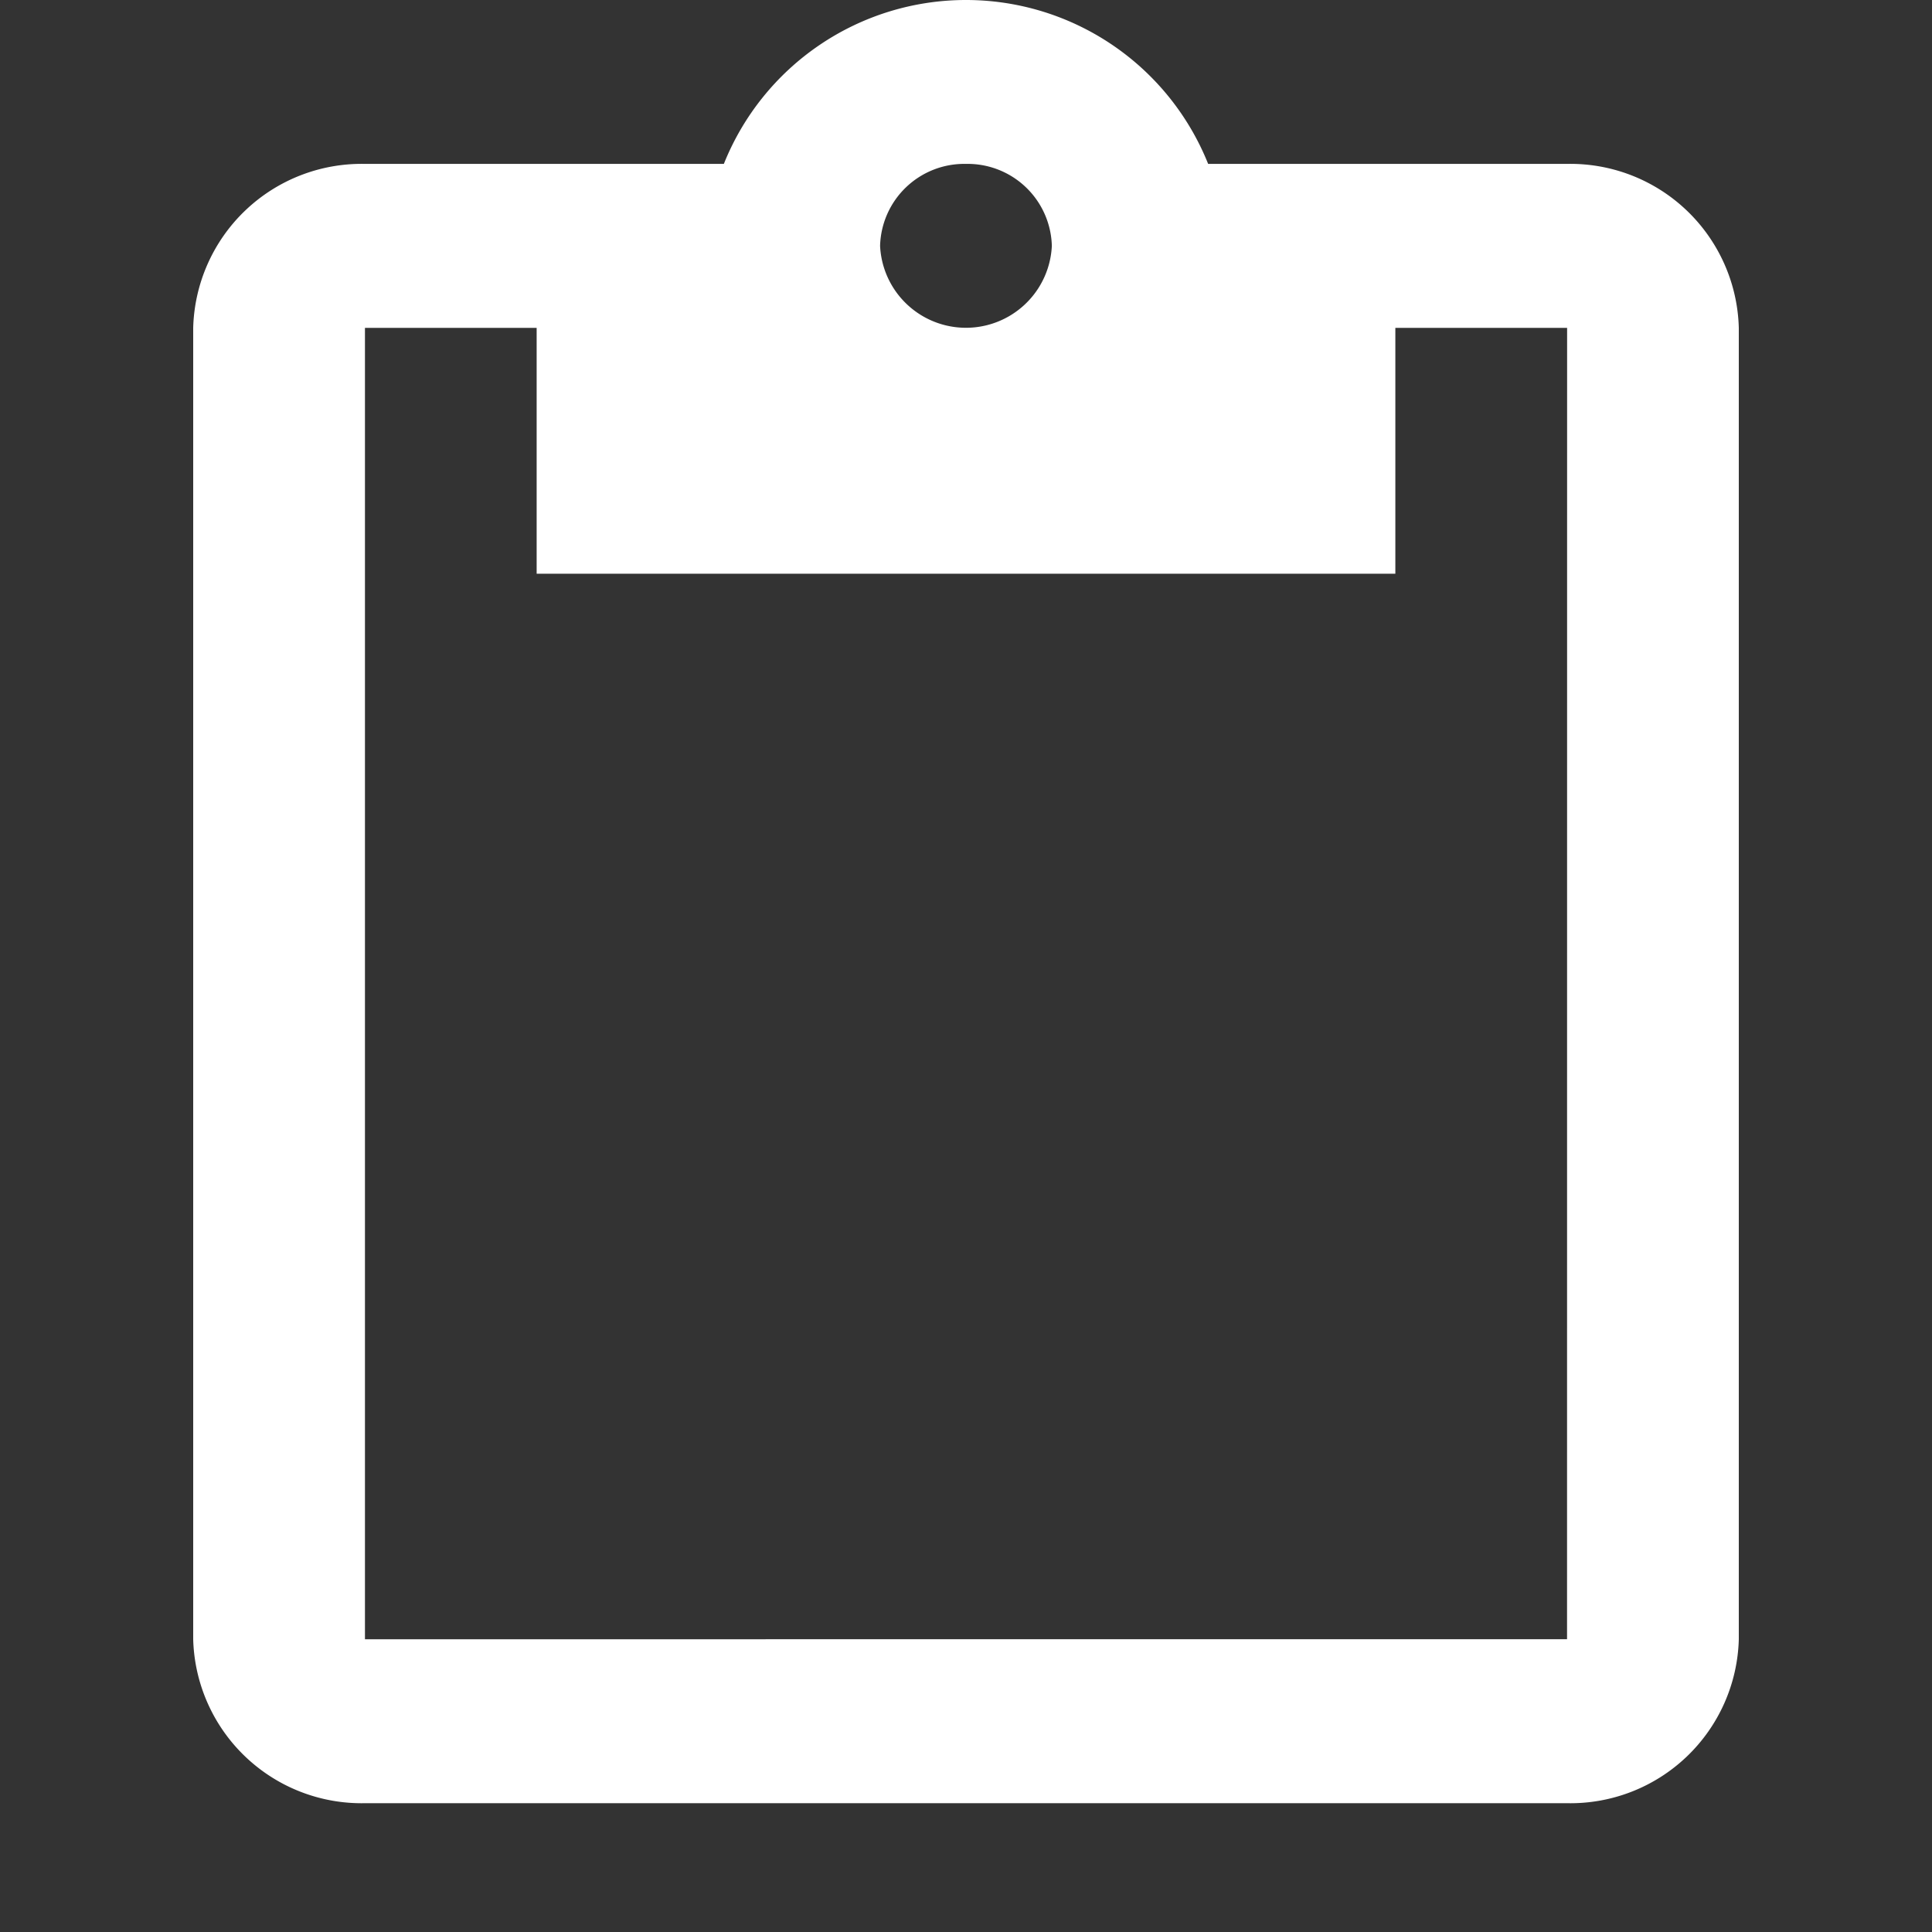 <svg id="ic_content_paste_24px" xmlns="http://www.w3.org/2000/svg" width="30" height="30" viewBox="0 0 30 30">
  <rect x="0" y="0" width="30" height="30" fill="#333333" stroke="none"/>
  <path id="Caminho_43" data-name="Caminho 43" d="M24.333,2.545H18.76a4.05,4.05,0,0,0-7.52,0H5.667A2.616,2.616,0,0,0,3,5.091V25.455A2.616,2.616,0,0,0,5.667,28H24.333A2.616,2.616,0,0,0,27,25.455V5.091A2.616,2.616,0,0,0,24.333,2.545ZM15,2.545a1.308,1.308,0,0,1,1.333,1.273,1.335,1.335,0,0,1-2.667,0A1.308,1.308,0,0,1,15,2.545Zm9.333,22.909H5.667V5.091H8.333V8.909H21.667V5.091h2.667Z" fill="#fff"/>
  <path id="Caminho_44" data-name="Caminho 44" d="M0,0H30V30H0Z" fill="none"/>
</svg>
